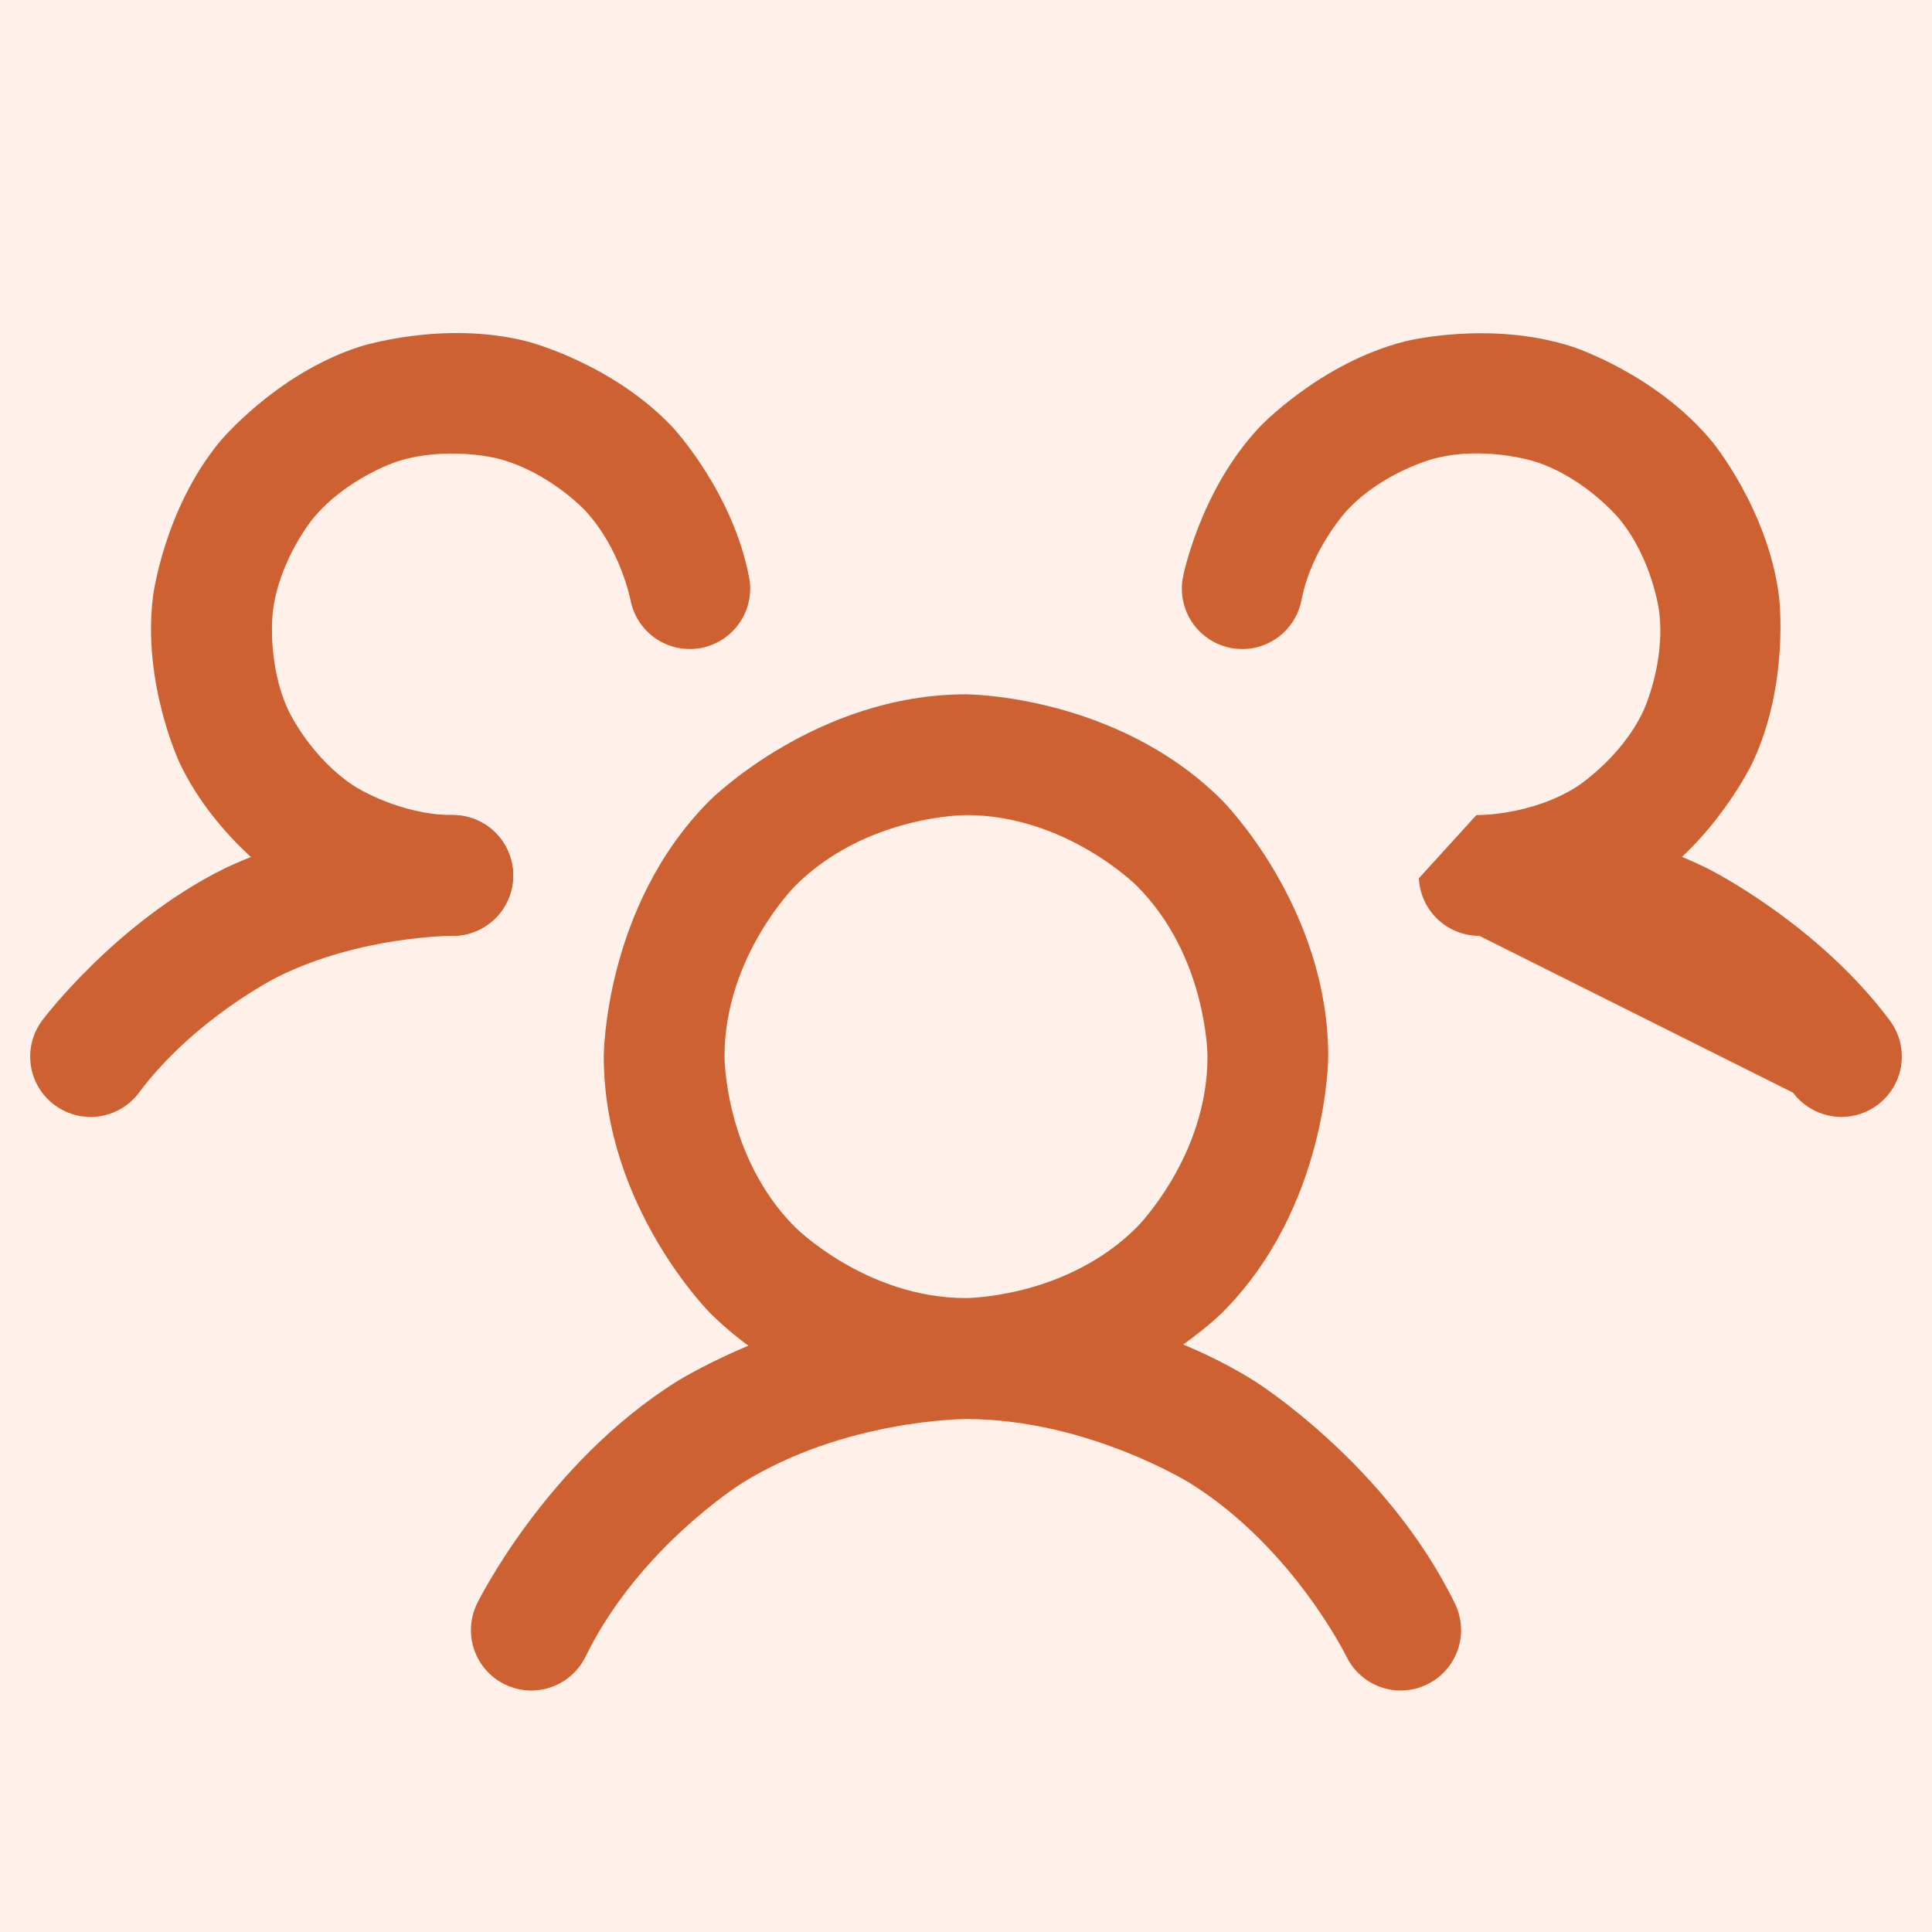 <svg width="39" height="39" viewBox="0 0 39 39" fill="none" xmlns="http://www.w3.org/2000/svg">
<g id="UsersThree-r">
<rect width="39" height="39" fill="#FFF0E9"/>
<g id="Vector">
<path fill-rule="evenodd" clip-rule="evenodd" d="M19.5 14.016C19.5 14.016 22.529 14.016 24.671 16.157C24.671 16.157 26.812 18.299 26.812 21.328C26.812 21.328 26.812 24.357 24.671 26.499C24.671 26.499 22.529 28.641 19.5 28.641C19.5 28.641 16.471 28.641 14.329 26.499C14.329 26.499 12.188 24.357 12.188 21.328C12.188 21.328 12.188 18.299 14.329 16.157C14.329 16.157 16.471 14.016 19.5 14.016ZM19.5 16.453C19.5 16.453 17.481 16.453 16.053 17.881C16.053 17.881 14.625 19.309 14.625 21.328C14.625 21.328 14.625 23.347 16.053 24.775C16.053 24.775 17.481 26.203 19.5 26.203C19.5 26.203 21.519 26.203 22.947 24.775C22.947 24.775 24.375 23.347 24.375 21.328C24.375 21.328 24.375 19.309 22.947 17.881C22.947 17.881 21.519 16.453 19.5 16.453Z" fill="#CD6132"/>
<path d="M36.195 22.057C36.389 22.316 36.678 22.488 36.998 22.534C37.055 22.543 37.114 22.547 37.172 22.547L37.174 22.547C37.436 22.546 37.691 22.461 37.901 22.304C38.209 22.074 38.391 21.712 38.391 21.328L38.391 21.314C38.388 21.056 38.303 20.805 38.148 20.599L38.147 20.597C36.682 18.638 34.494 17.544 34.494 17.544C32.305 16.449 29.857 16.453 29.857 16.453L29.859 16.453C30.532 16.453 31.078 16.999 31.078 17.672C31.078 18.344 30.534 18.889 29.862 18.891L36.195 22.057Z" fill="#CD6132"/>
<path d="M5.596 19.724C7.269 18.887 9.139 18.891 9.139 18.891L9.14 18.891C9.159 18.891 9.178 18.89 9.197 18.889C9.5 18.875 9.786 18.749 10.001 18.535C10.23 18.307 10.359 17.997 10.359 17.674L10.359 17.672C10.359 17.599 10.353 17.525 10.339 17.452C10.233 16.874 9.73 16.454 9.143 16.453L9.141 16.453C6.694 16.45 4.506 17.544 4.506 17.544C2.318 18.638 0.853 20.597 0.853 20.597L0.852 20.598C0.694 20.809 0.609 21.065 0.609 21.328L0.609 21.341C0.61 21.395 0.614 21.449 0.622 21.503C0.668 21.822 0.84 22.111 1.099 22.304C1.309 22.462 1.565 22.547 1.828 22.547C1.844 22.547 1.861 22.547 1.877 22.546C2.244 22.531 2.585 22.352 2.804 22.058C3.924 20.56 5.596 19.724 5.596 19.724Z" fill="#CD6132"/>
<path d="M24.027 29.942C26.104 31.239 27.179 33.439 27.179 33.439L27.18 33.44C27.384 33.859 27.809 34.125 28.275 34.125L28.308 34.124C28.482 34.12 28.653 34.078 28.81 34.001C29.228 33.797 29.494 33.372 29.494 32.906L29.493 32.873C29.488 32.699 29.447 32.528 29.37 32.371C27.989 29.543 25.319 27.875 25.319 27.875C22.648 26.207 19.5 26.207 19.5 26.207C16.352 26.207 13.681 27.875 13.681 27.875C11.012 29.542 9.63 32.37 9.63 32.37C9.549 32.537 9.506 32.721 9.506 32.906L9.506 32.922C9.508 33.052 9.53 33.18 9.572 33.303C9.678 33.608 9.9 33.86 10.19 34.001C10.357 34.083 10.54 34.125 10.725 34.125L10.753 34.125C11.209 34.114 11.62 33.85 11.82 33.441C12.895 31.24 14.973 29.942 14.973 29.942C17.05 28.645 19.5 28.645 19.5 28.645C21.95 28.645 24.027 29.942 24.027 29.942Z" fill="#CD6132"/>
<path d="M11.8 10.293C12.528 11.068 12.727 12.111 12.727 12.111C12.788 12.429 12.972 12.709 13.239 12.891C13.441 13.028 13.68 13.101 13.924 13.101L13.932 13.101C14.006 13.101 14.08 13.094 14.153 13.08C14.727 12.97 15.143 12.468 15.143 11.883L15.143 11.876C15.143 11.802 15.135 11.727 15.121 11.654C14.789 9.915 13.577 8.624 13.577 8.624C12.364 7.334 10.649 6.894 10.649 6.894C8.934 6.454 7.25 7.002 7.25 7.002C5.566 7.55 4.438 8.915 4.438 8.915C3.31 10.28 3.089 12.037 3.089 12.037C2.869 13.794 3.624 15.396 3.624 15.396C4.379 16.997 5.875 17.945 5.875 17.945C7.371 18.892 9.14 18.891 9.14 18.891L9.142 18.891C9.465 18.89 9.775 18.762 10.003 18.533C10.231 18.304 10.359 17.995 10.359 17.672L10.359 17.671C10.359 16.998 9.813 16.453 9.141 16.453L9.139 16.453C8.077 16.454 7.179 15.886 7.179 15.886C6.282 15.317 5.829 14.356 5.829 14.356C5.375 13.395 5.508 12.341 5.508 12.341C5.64 11.287 6.317 10.468 6.317 10.468C6.994 9.649 8.004 9.32 8.004 9.32C9.015 8.991 10.044 9.255 10.044 9.255C11.073 9.519 11.8 10.293 11.8 10.293Z" fill="#CD6132"/>
<path d="M31.821 15.886C30.923 16.454 29.861 16.453 29.861 16.453L29.859 16.453C29.84 16.453 29.821 16.453 29.802 16.454L28.642 17.729C28.656 18.032 28.783 18.318 28.997 18.533C29.225 18.762 29.535 18.89 29.858 18.891L29.859 18.891C31.629 18.892 33.125 17.945 33.125 17.945C34.621 16.997 35.376 15.396 35.376 15.396C36.131 13.794 35.911 12.037 35.911 12.037C35.69 10.28 34.562 8.915 34.562 8.915C33.434 7.55 31.75 7.002 31.75 7.002C30.066 6.454 28.351 6.894 28.351 6.894C26.636 7.334 25.423 8.624 25.423 8.624C24.211 9.915 23.879 11.654 23.879 11.654C23.864 11.73 23.857 11.806 23.857 11.883C23.857 11.919 23.859 11.956 23.862 11.992C23.911 12.534 24.313 12.978 24.847 13.08C24.923 13.094 24.999 13.101 25.076 13.101C25.112 13.101 25.149 13.1 25.186 13.097C25.727 13.048 26.171 12.646 26.273 12.111C26.472 11.068 27.2 10.293 27.2 10.293C27.927 9.519 28.956 9.255 28.956 9.255C29.985 8.991 30.996 9.32 30.996 9.32C32.006 9.649 32.683 10.468 32.683 10.468C33.36 11.287 33.492 12.341 33.492 12.341C33.624 13.395 33.171 14.356 33.171 14.356C32.718 15.317 31.821 15.886 31.821 15.886Z" fill="#CD6132"/>
</g>
</g>
</svg>
